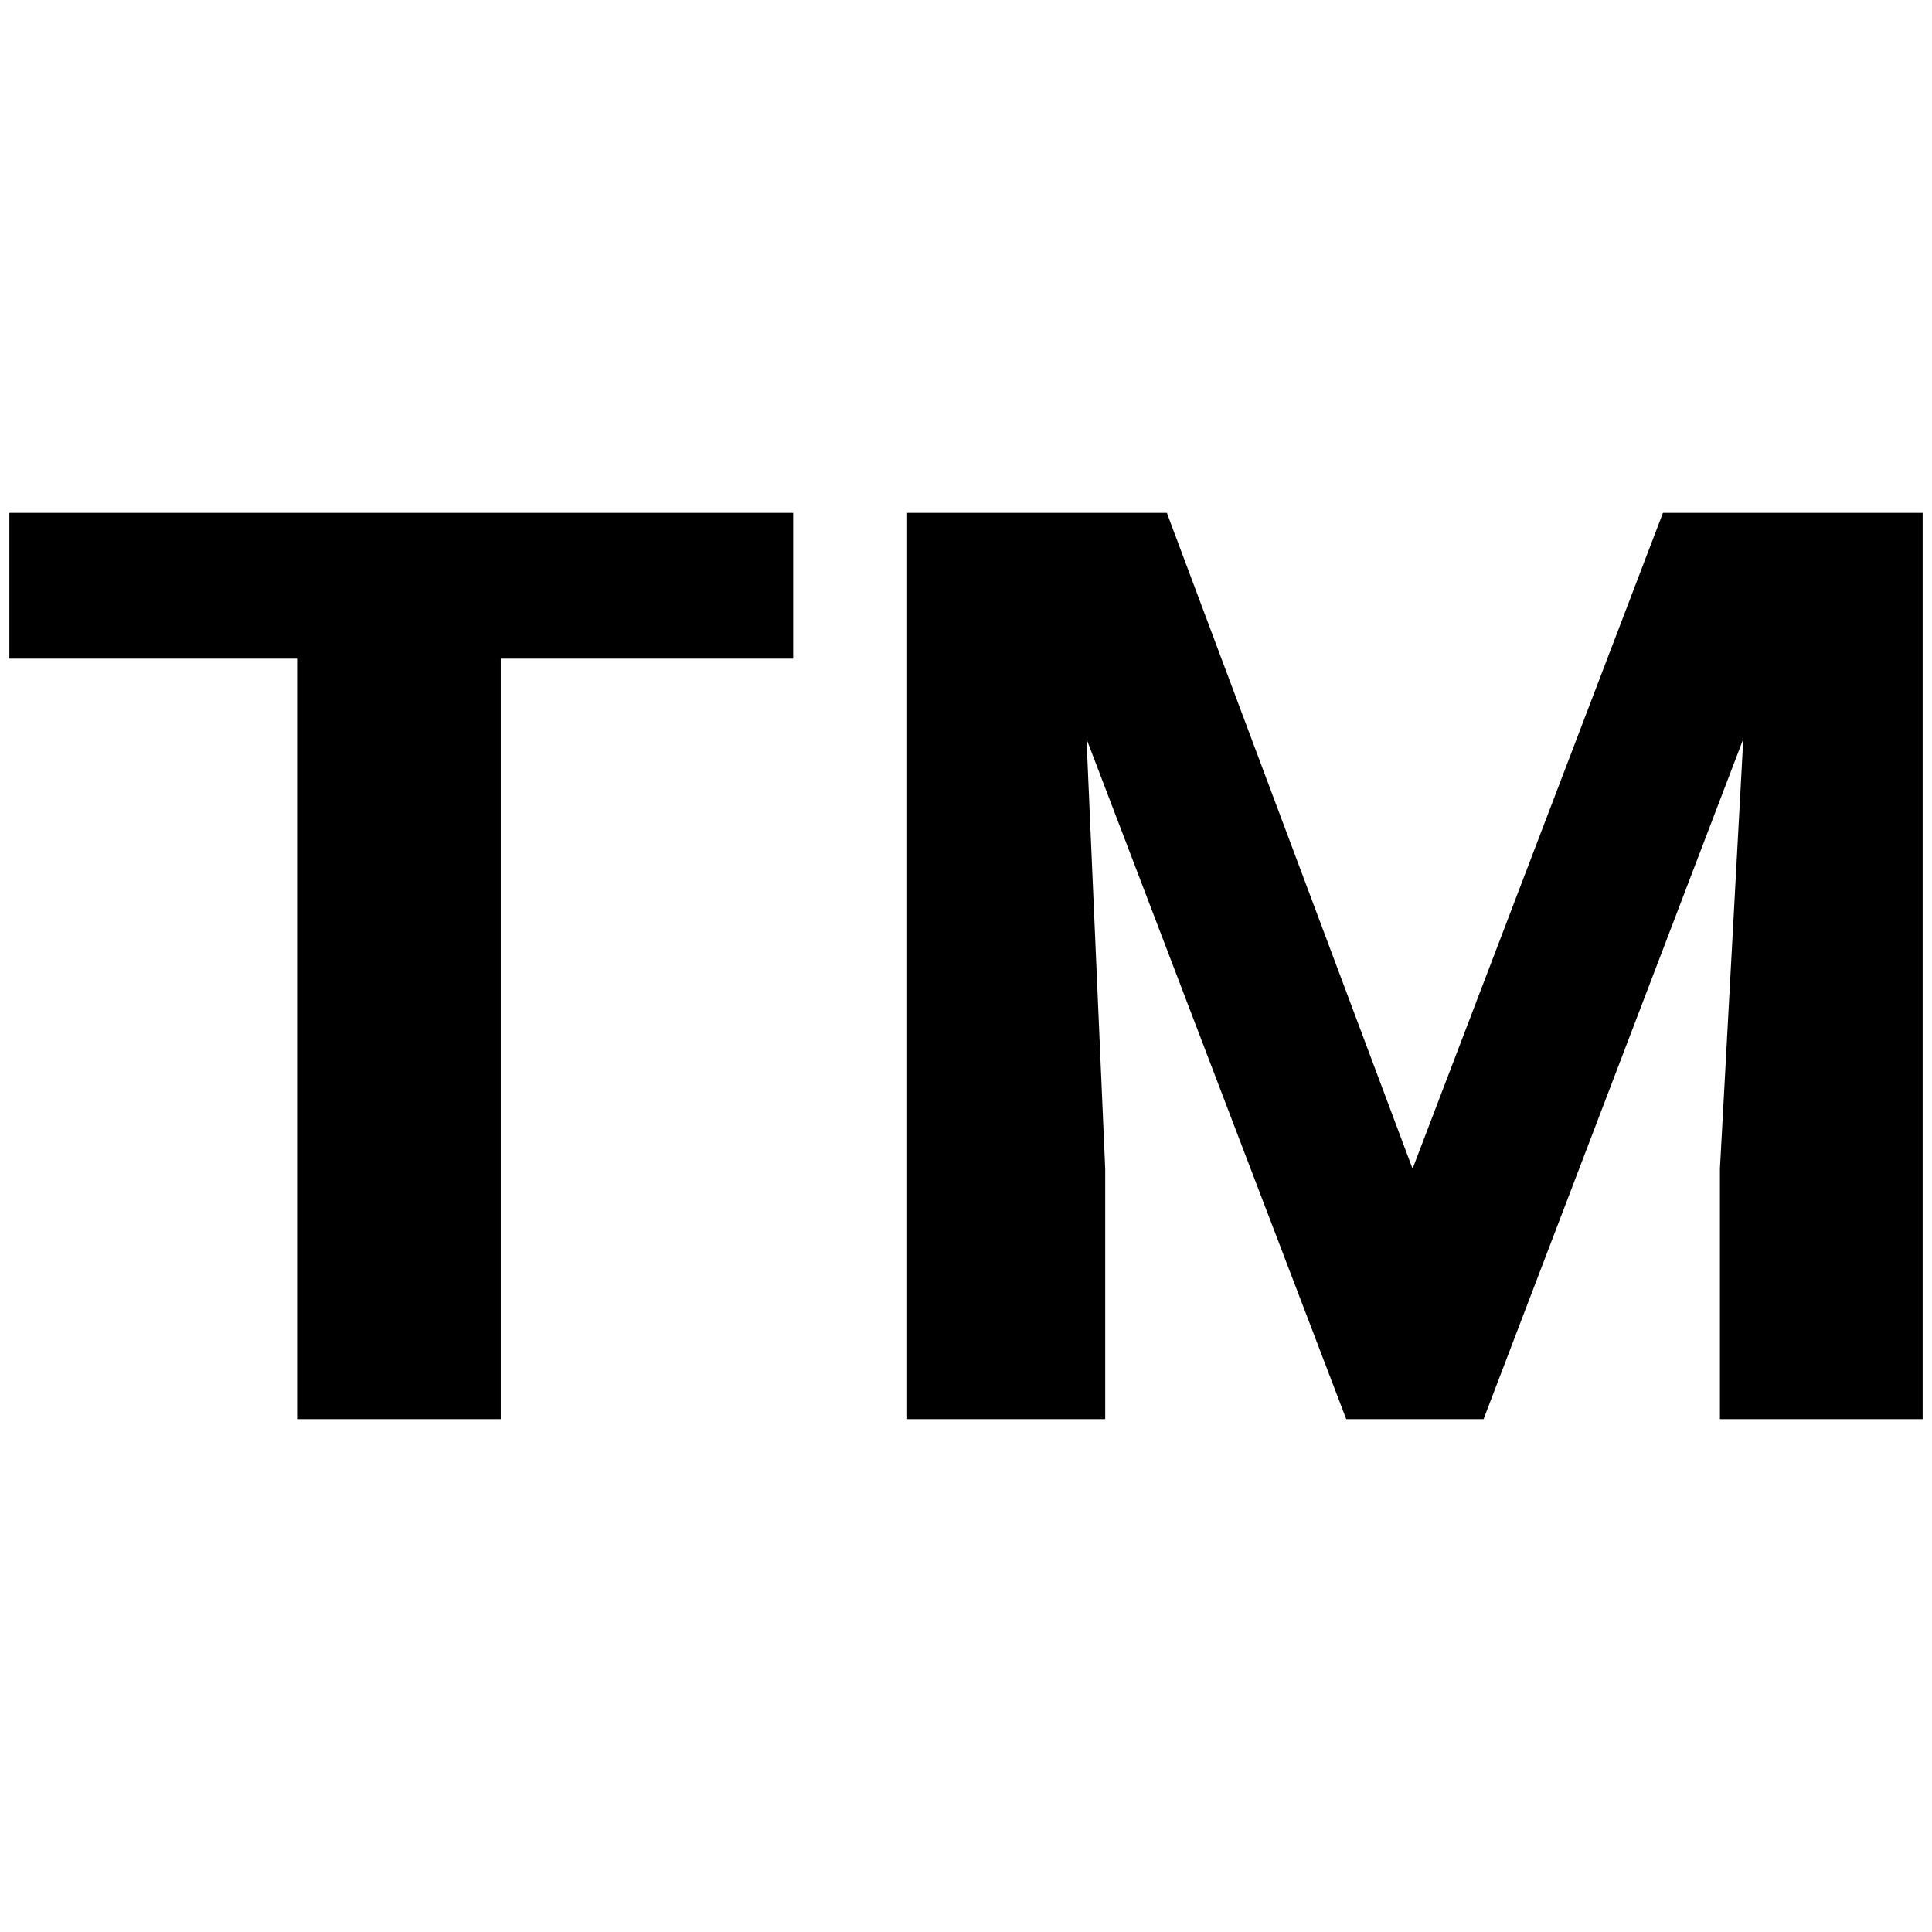<?xml version="1.0" standalone="no"?>
<!DOCTYPE svg PUBLIC "-//W3C//DTD SVG 1.1//EN" "http://www.w3.org/Graphics/SVG/1.1/DTD/svg11.dtd" >
<svg xmlns="http://www.w3.org/2000/svg" xmlns:xlink="http://www.w3.org/1999/xlink" version="1.1" width="2048" height="2048" viewBox="-10 0 2068 2048">
   <path fill="currentColor"
d="M839 695h-313v814h-218v-814h-308v-156h839v156zM1239 539l263 702l268 -702h278v970h-217v-268l25 -460l-278 728h-147l-278 -728l20 460v268h-212v-970h278z" />
</svg>
